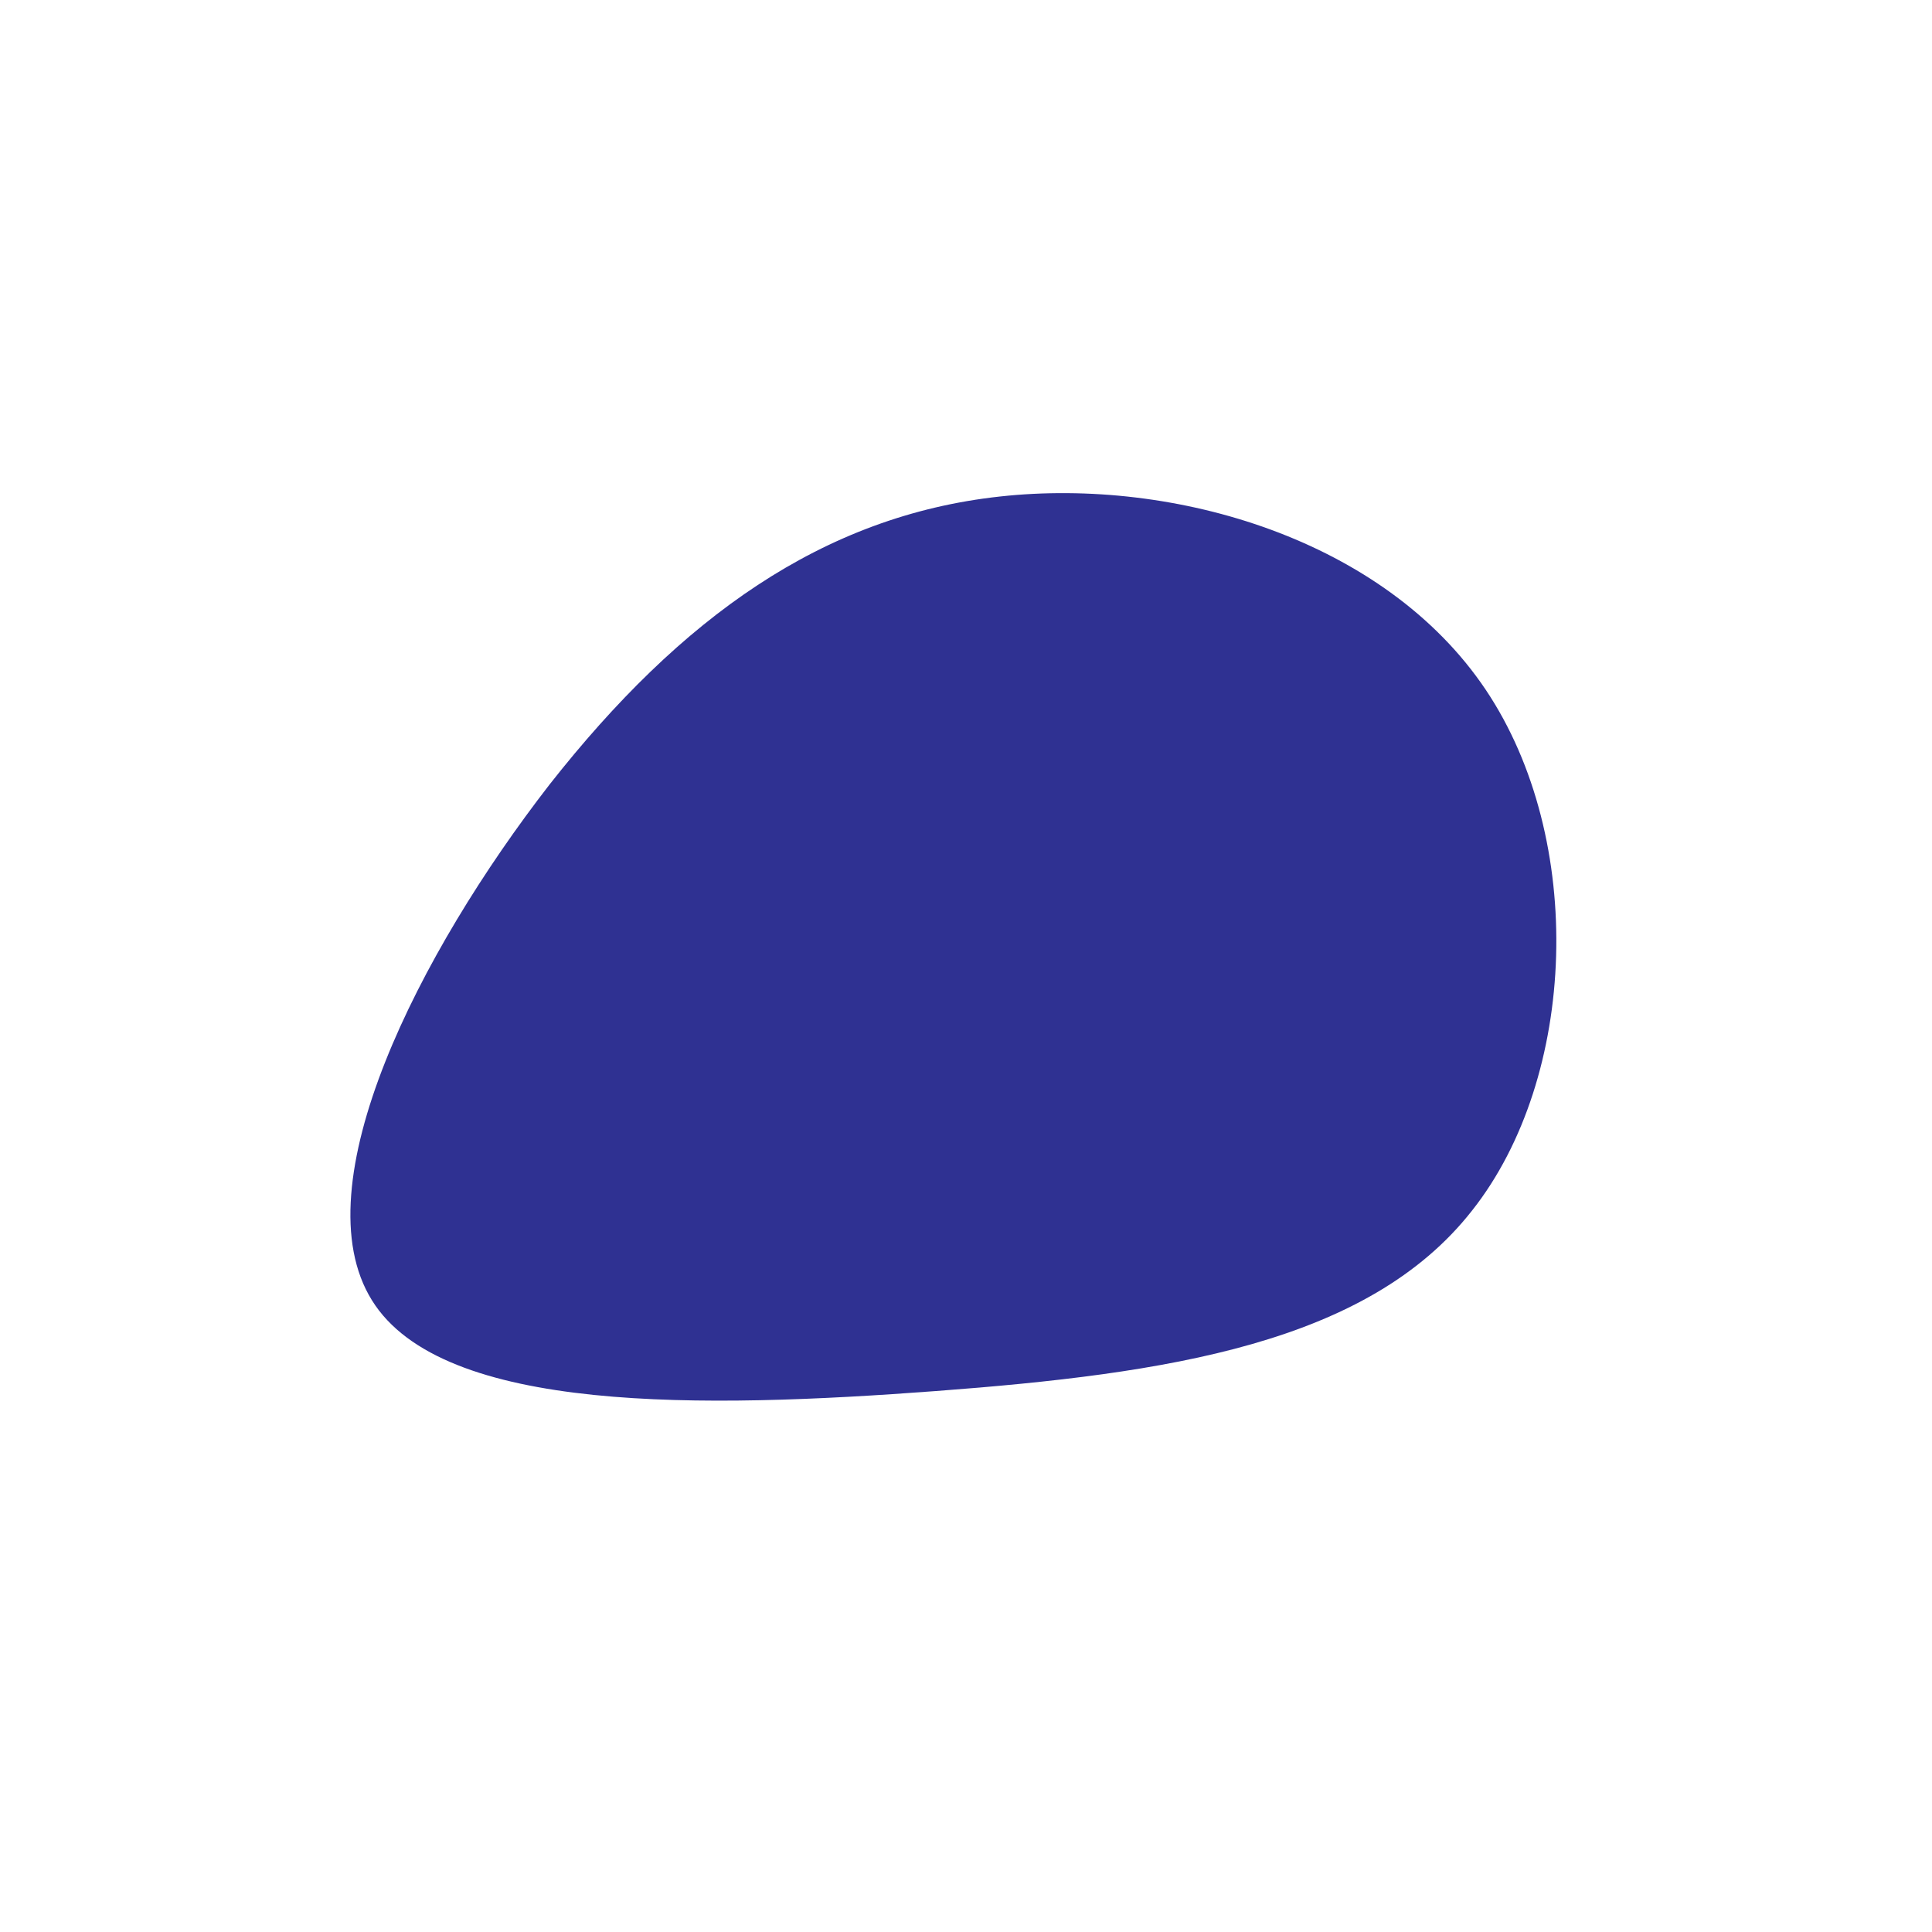 <?xml version="1.0" standalone="no"?>
<svg viewBox="0 0 200 200" xmlns="http://www.w3.org/2000/svg">
  <path fill="#2F3192" d="M53.8,-28.6C64.2,-13.1,63.3,11.5,52.4,25.3C41.6,39.1,20.8,42.2,-3.1,44C-27.1,45.8,-54.2,46.4,-61.5,34.6C-68.9,22.7,-56.6,-1.4,-43.1,-18.8C-29.5,-36.1,-14.8,-46.6,3.5,-48.6C21.7,-50.6,43.4,-44.1,53.8,-28.6Z" transform="translate(100 100)" />
</svg>
